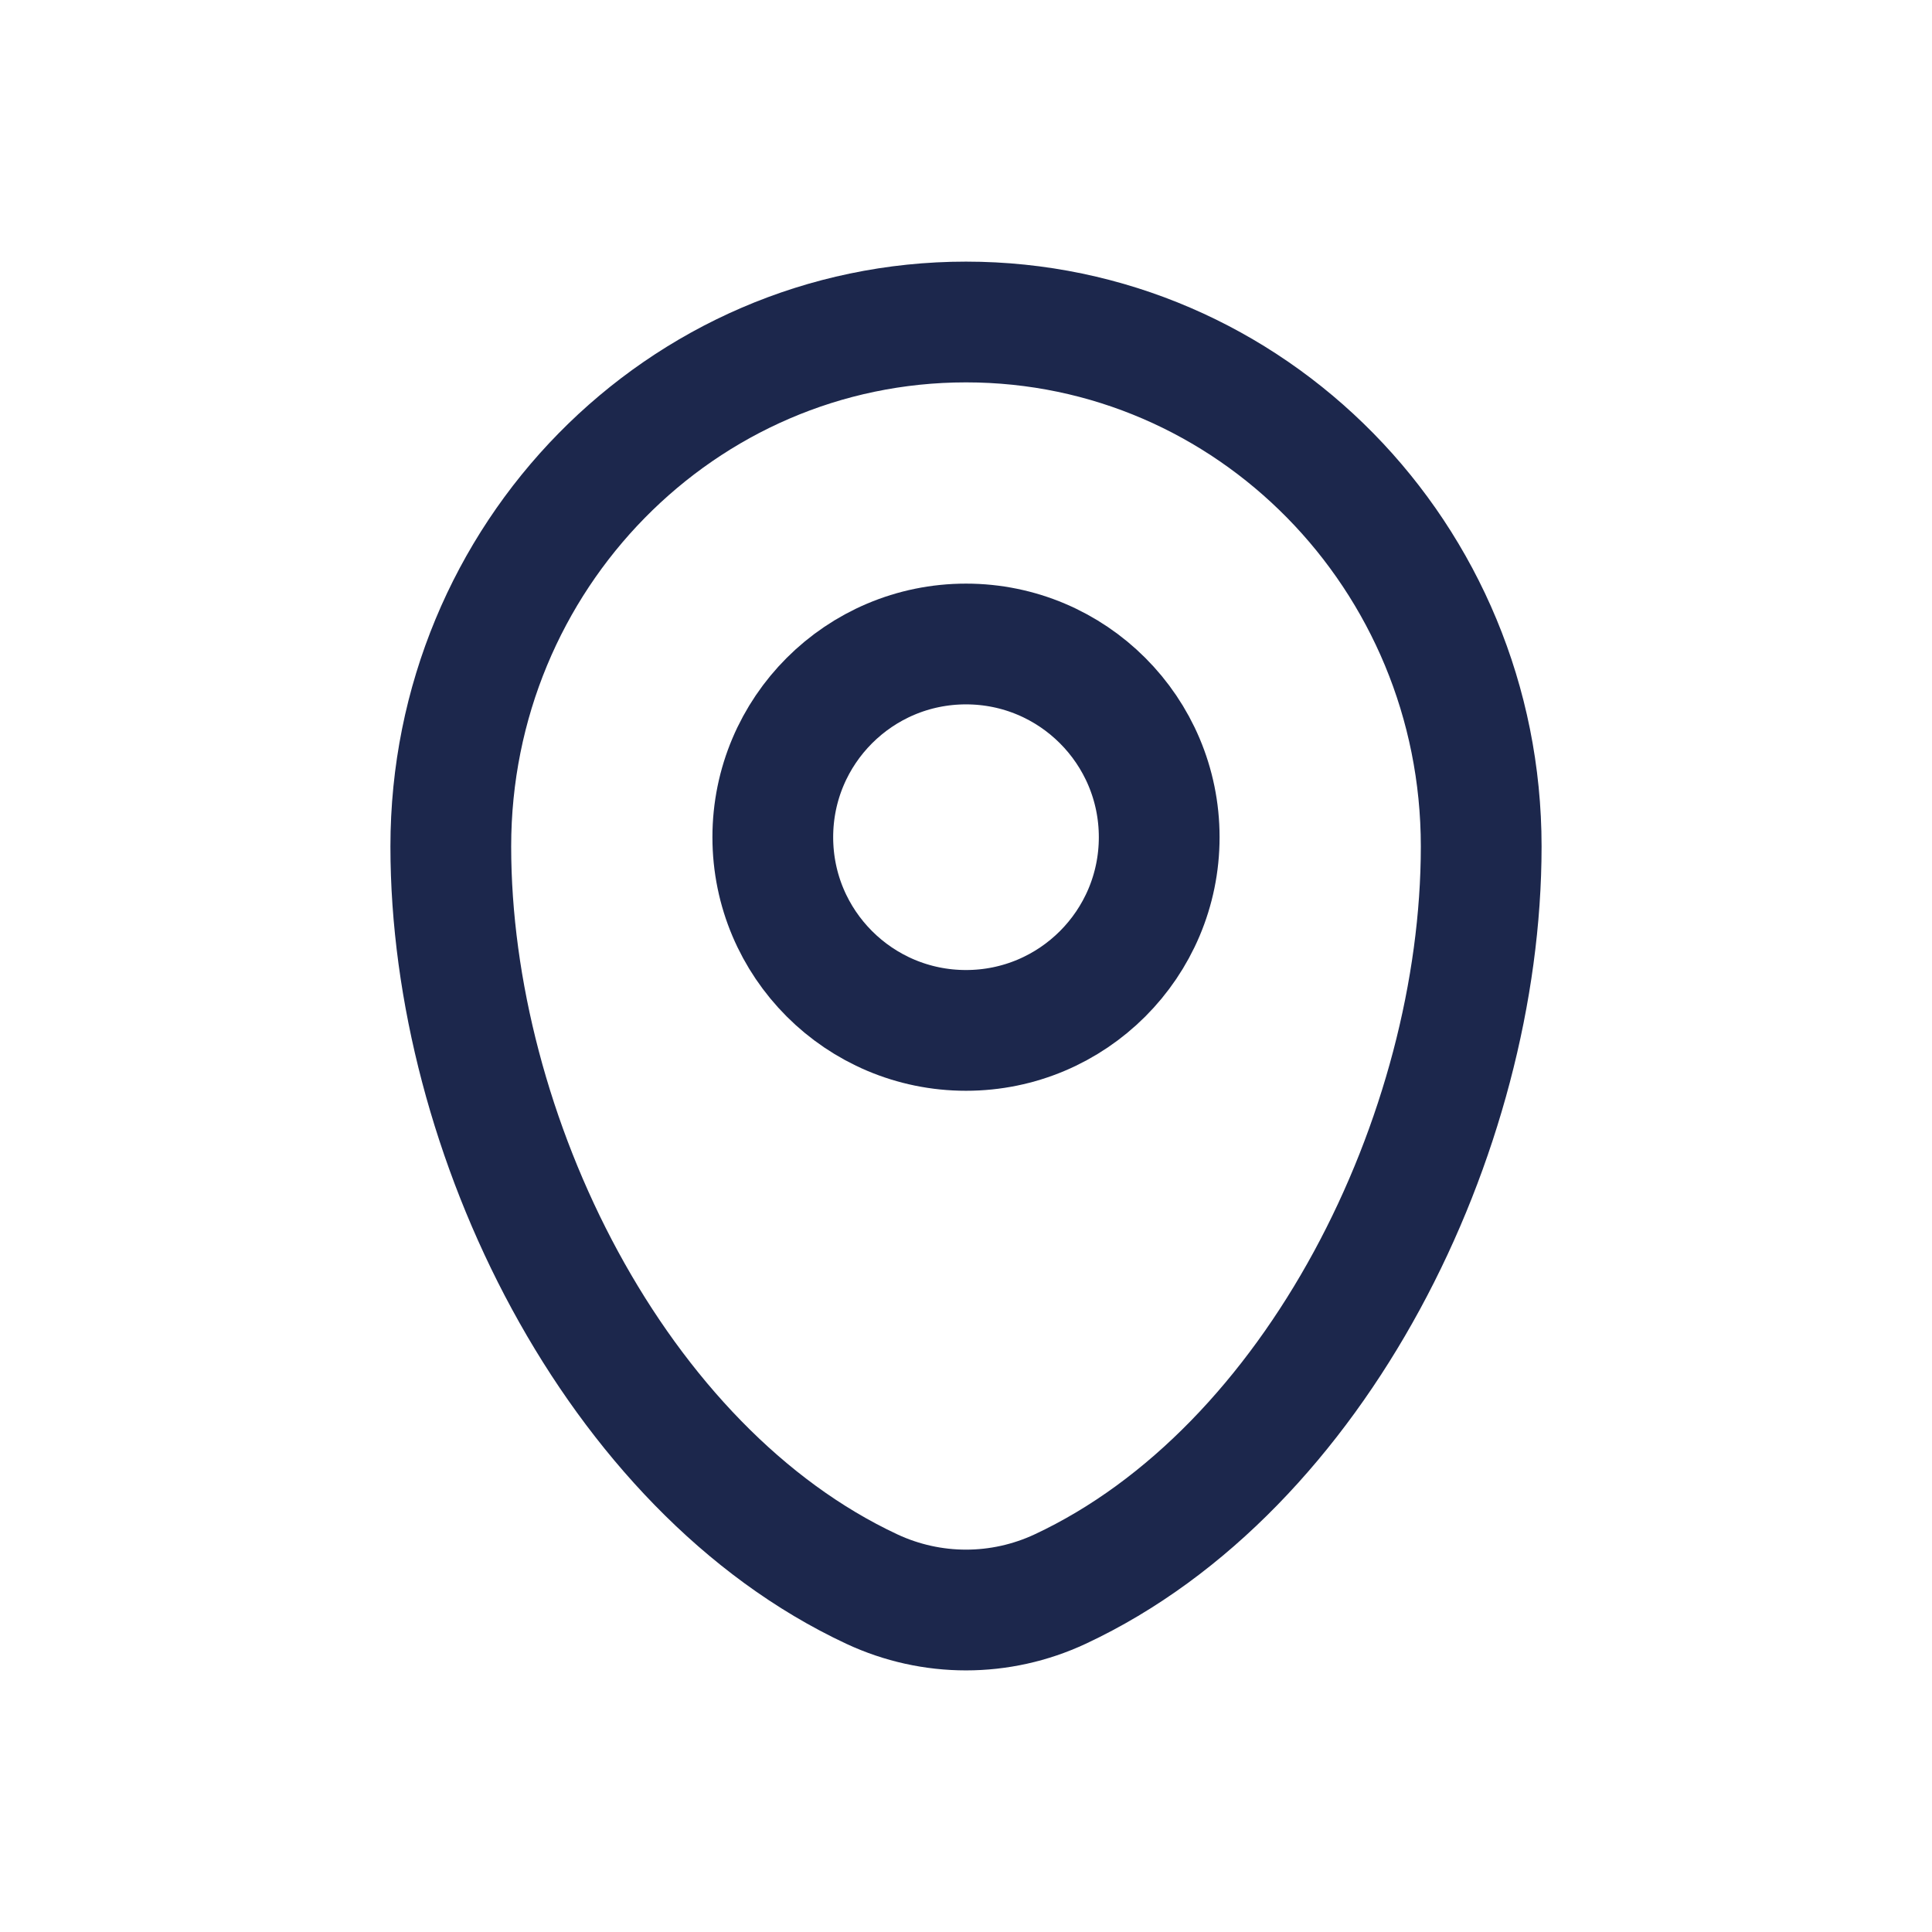 <svg width="24" height="24" viewBox="0 0 24 24" fill="none" xmlns="http://www.w3.org/2000/svg">
<path d="M5.6 10.515C5.6 6.917 8.465 4 12 4C15.535 4 18.4 6.917 18.4 10.515C18.4 14.084 16.357 18.25 13.17 19.74C12.427 20.087 11.573 20.087 10.83 19.74C7.643 18.25 5.6 14.084 5.6 10.515Z" stroke="#1C274C" stroke-width="1.5"/>
<circle cx="12" cy="10.4" r="2.4" stroke="#1C274C" stroke-width="1.5"/>
</svg>
